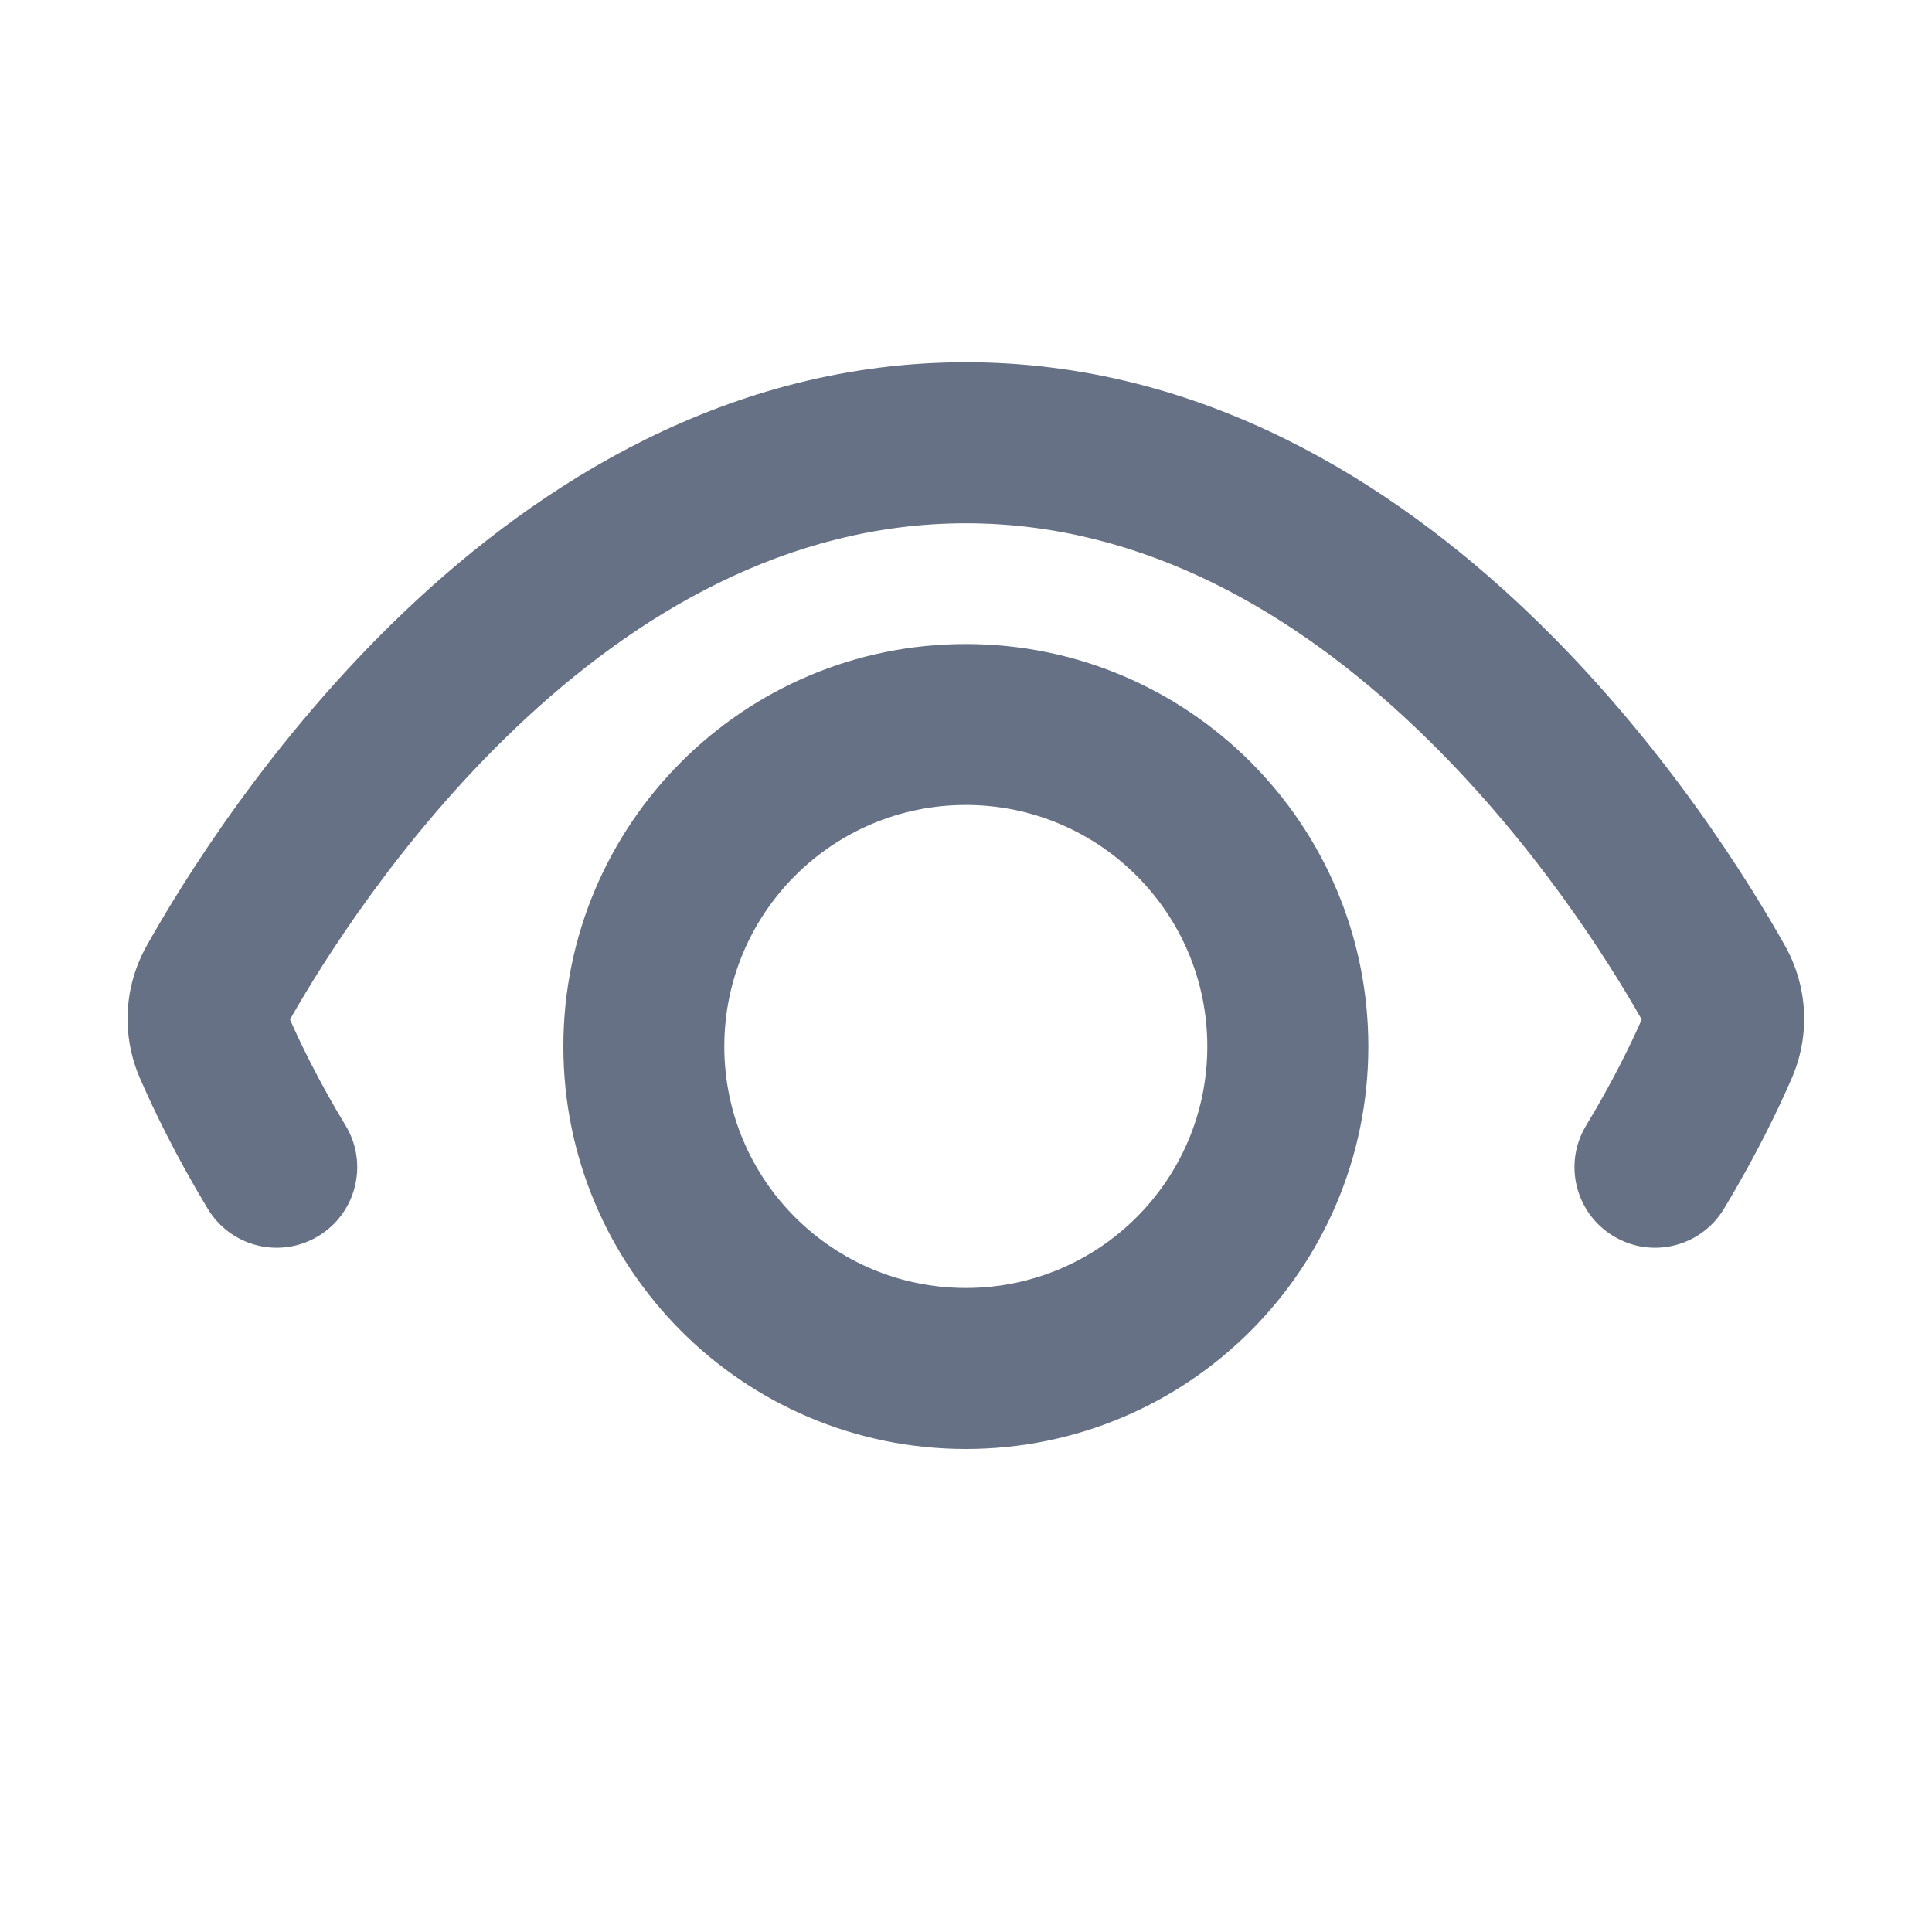 <svg width="20" height="20" viewBox="0 0 20 20" fill="none" xmlns="http://www.w3.org/2000/svg">
<path d="M3.578 11.652C3.816 12.046 3.689 12.559 3.295 12.796C2.901 13.035 2.389 12.908 2.151 12.514C1.813 11.954 1.583 11.472 1.448 11.16C1.255 10.714 1.283 10.212 1.518 9.791C1.878 9.15 2.786 7.666 4.185 6.333C5.581 5.003 7.545 3.75 9.998 3.75C12.452 3.75 14.416 5.003 15.812 6.333C17.211 7.666 18.119 9.15 18.479 9.791C18.714 10.212 18.742 10.714 18.549 11.16C18.414 11.472 18.184 11.954 17.846 12.514C17.608 12.908 17.096 13.035 16.702 12.796C16.308 12.559 16.181 12.046 16.419 11.652C16.692 11.202 16.881 10.812 16.995 10.554C16.657 9.958 15.856 8.677 14.662 7.54C13.43 6.365 11.857 5.417 9.998 5.417C8.14 5.417 6.567 6.365 5.334 7.54C4.141 8.677 3.34 9.958 3.002 10.554C3.116 10.812 3.305 11.202 3.578 11.652Z" fill="#667185"/>
<path fill-rule="evenodd" clip-rule="evenodd" d="M9.998 6.667C7.697 6.667 5.832 8.532 5.832 10.833C5.832 13.134 7.697 15 9.998 15C12.3 15 14.165 13.134 14.165 10.833C14.165 8.532 12.3 6.667 9.998 6.667ZM7.498 10.833C7.498 9.453 8.618 8.333 9.998 8.333C11.379 8.333 12.498 9.453 12.498 10.833C12.498 12.214 11.379 13.333 9.998 13.333C8.618 13.333 7.498 12.214 7.498 10.833Z" fill="#667185"/>
</svg>
